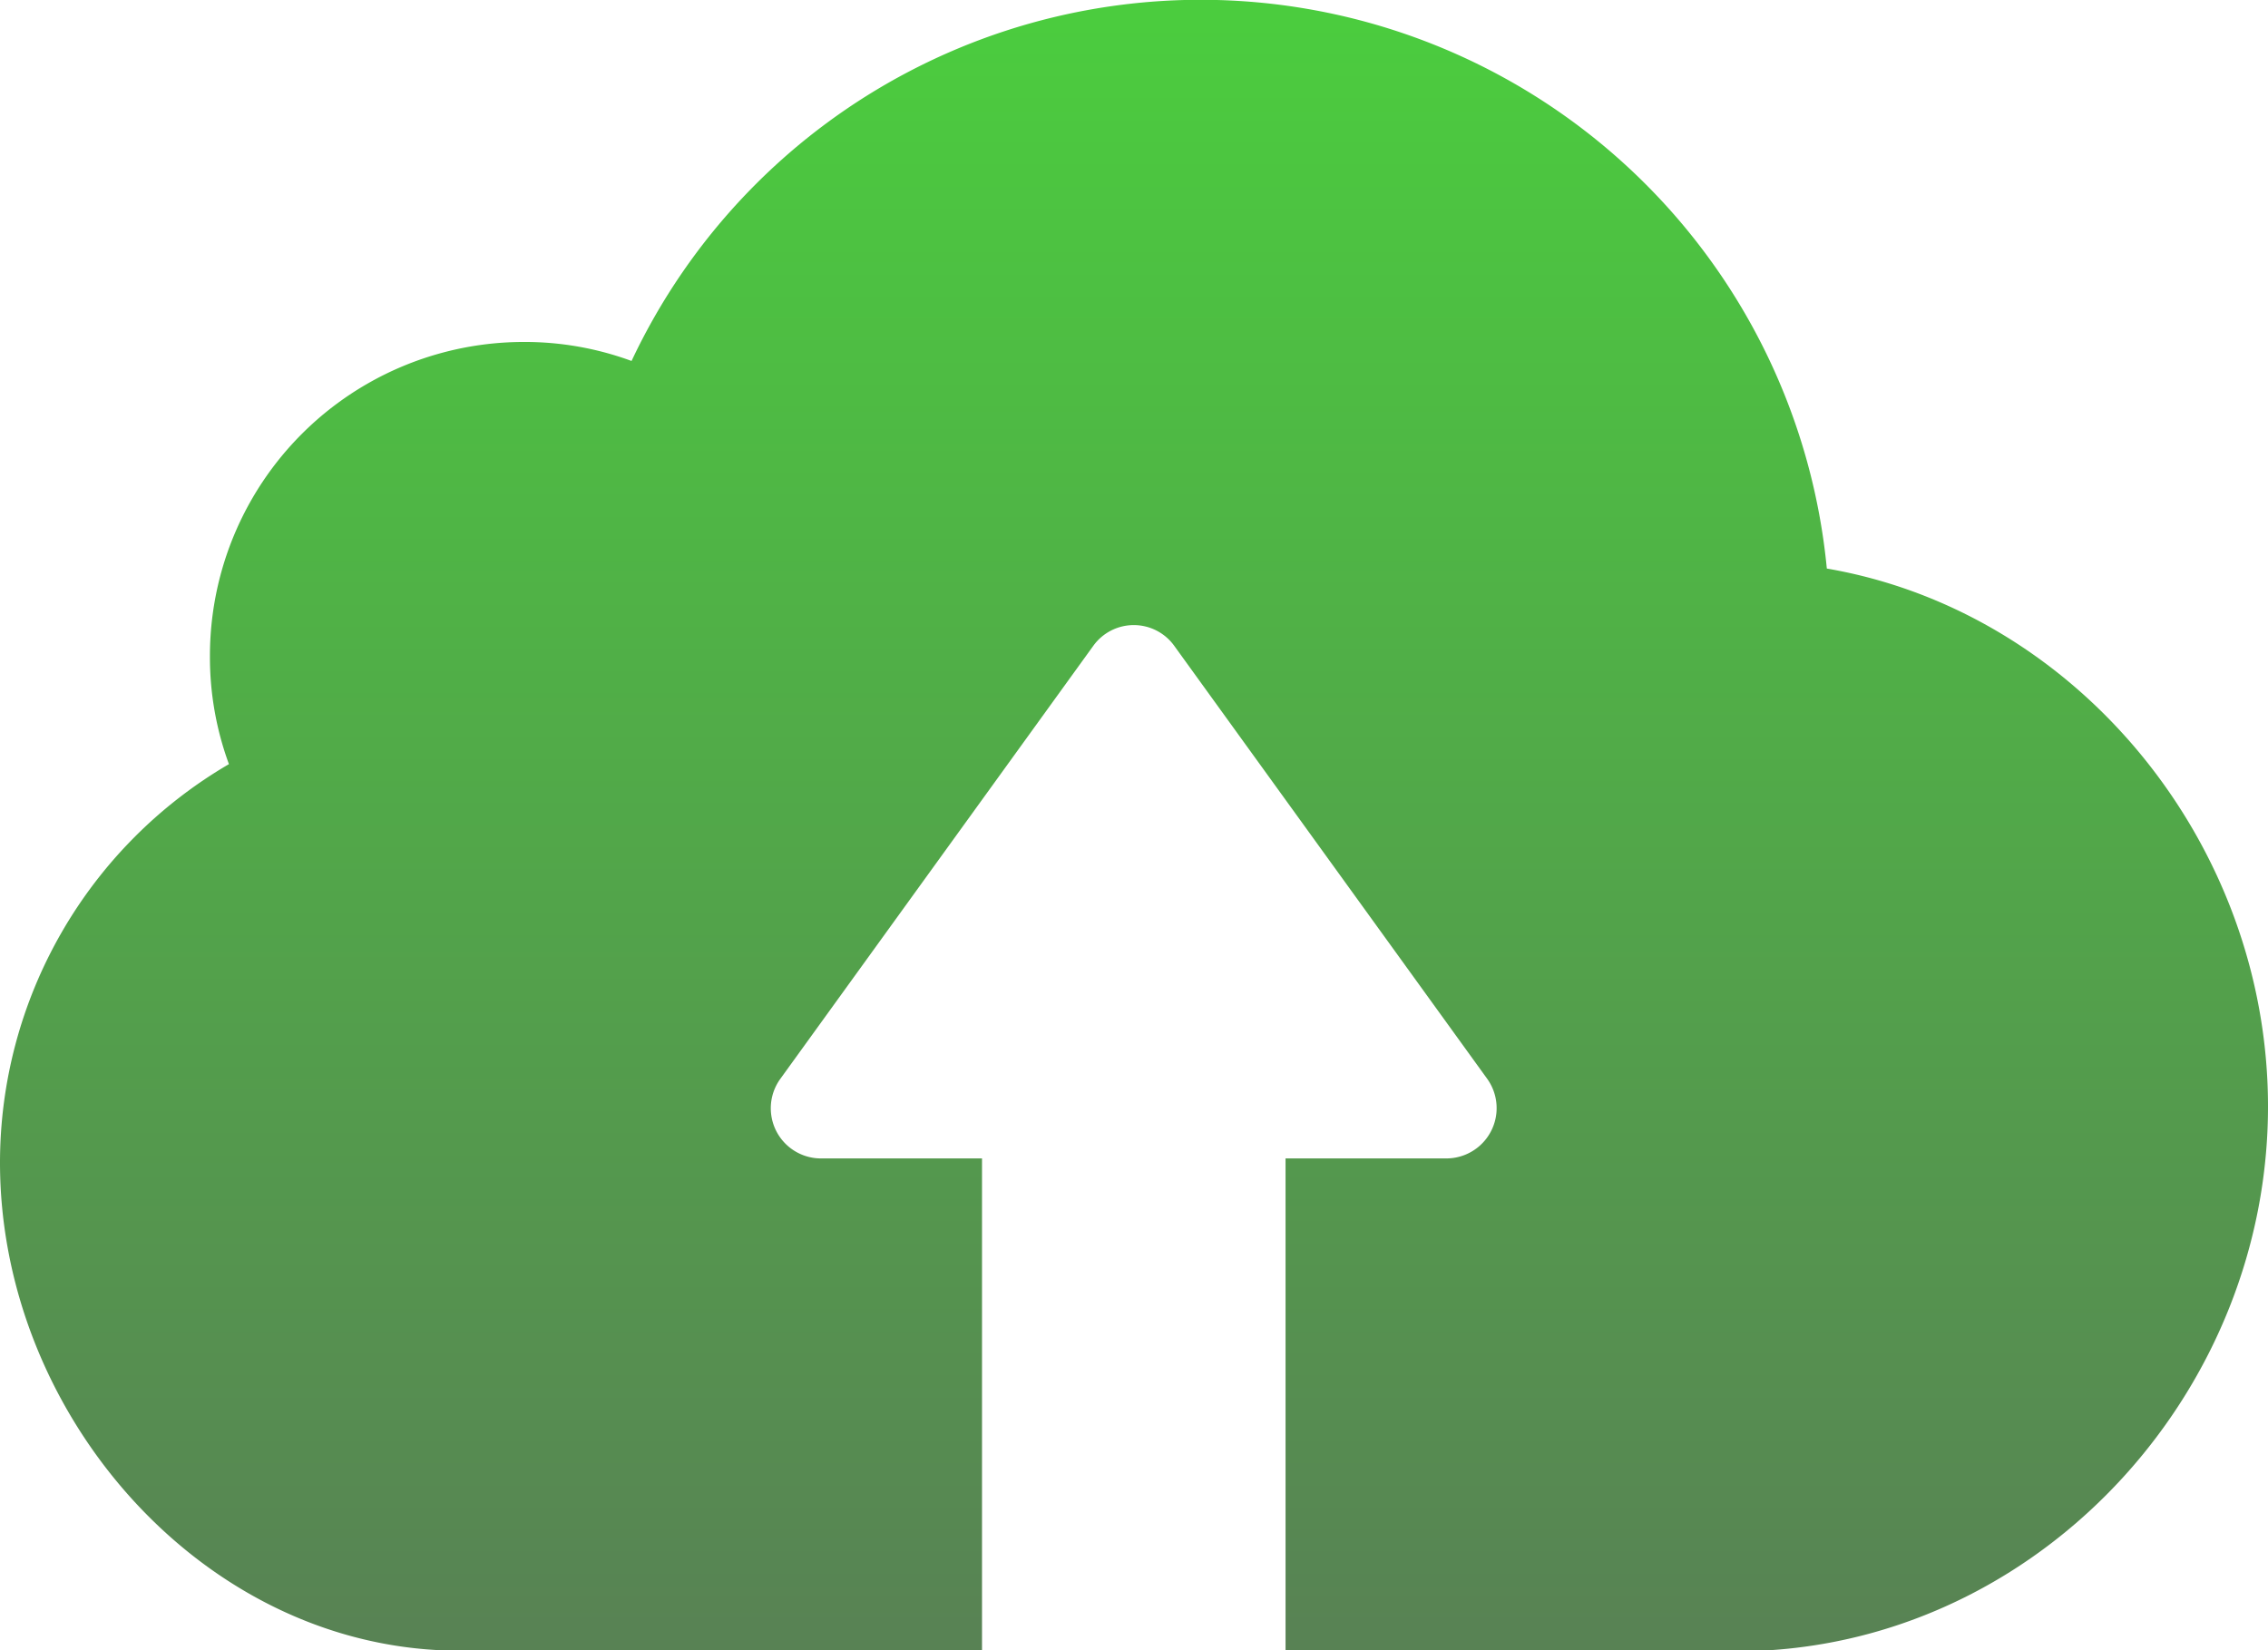 <svg id="cloud-computing" xmlns="http://www.w3.org/2000/svg" xmlns:xlink="http://www.w3.org/1999/xlink" width="114.008" height="82.955" viewBox="0 0 114.008 82.955">
  <defs>
    <linearGradient id="linear-gradient" x1="0.5" x2="0.5" y2="1" gradientUnits="objectBoundingBox">
      <stop offset="0" stop-color="#4bcd3e"/>
      <stop offset="1" stop-color="#588254"/>
    </linearGradient>
  </defs>
  <g id="Group_4368" data-name="Group 4368" transform="translate(0 0)">
    <path id="Path_1270" data-name="Path 1270" d="M89.082,149.605H64.622V124.889h8.084a2.529,2.529,0,0,0,2.05-4.007L59.031,99.124a2.506,2.506,0,0,0-4.077,0L39.23,120.882a2.522,2.522,0,0,0,2.05,4.007h8.084v24.716h-27.4C9.737,148.929,0,137.491,0,125.1a23.207,23.207,0,0,1,11.508-20.034,15.559,15.559,0,0,1-.955-5.428A15.778,15.778,0,0,1,26.347,83.842a15.524,15.524,0,0,1,5.4.955A31.619,31.619,0,0,1,91.831,95.233c12.6,2.166,22.177,13.837,22.177,27.046C114.008,136.4,103.012,148.627,89.082,149.605Z" transform="translate(0 -66.65)" fill="url(#linear-gradient)"/>
  </g>
</svg>
